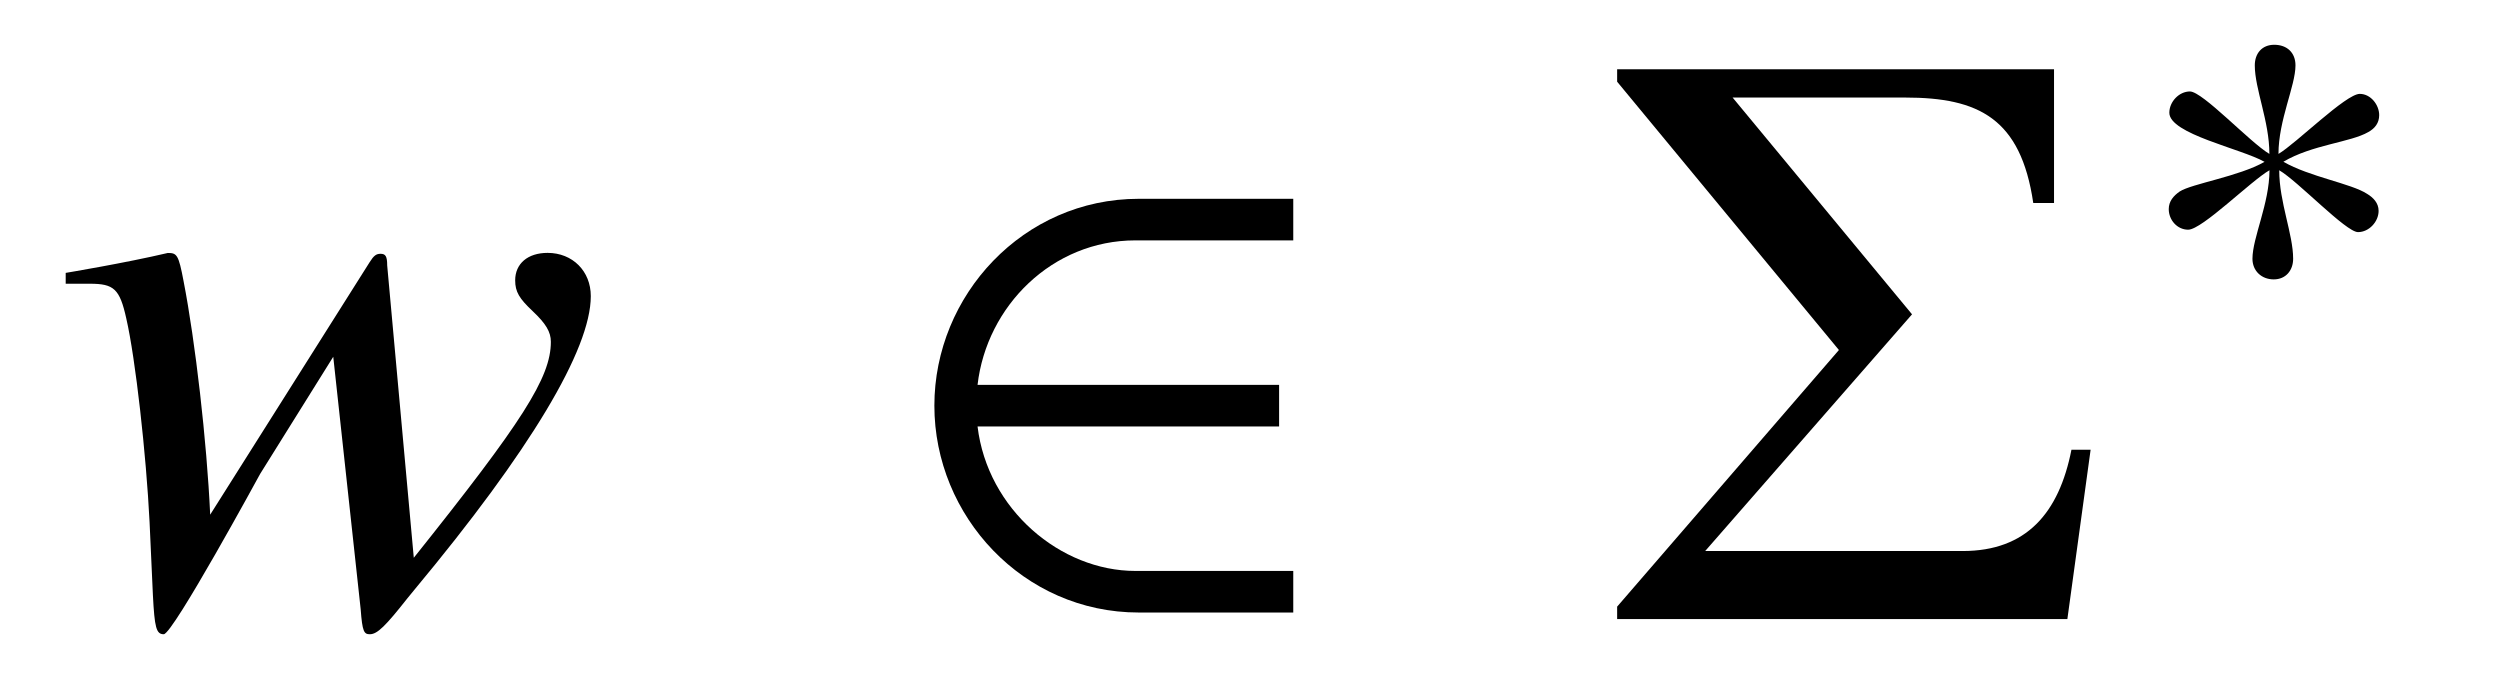 <?xml version='1.0' encoding='UTF-8'?>
<!-- This file was generated by dvisvgm 3.2.2 -->
<svg version='1.1' xmlns='http://www.w3.org/2000/svg' xmlns:xlink='http://www.w3.org/1999/xlink' width='29.985pt' height='8.11pt' viewBox='-.5 -7.426 29.985 8.11'>
<defs>
<use id='g2-50' xlink:href='#g1-50' transform='scale(1.37)'/>
<path id='g7-6' d='m5.978-2.032h-.229c-.149 .757-.538 1.215-1.305 1.215h-3.088l2.481-2.839l-2.152-2.6h2.072c.877 0 1.385 .249 1.534 1.265h.249v-1.604h-5.24v.149l2.66 3.218l-2.66 3.078v.149h5.4l.279-2.032z'/>
<path id='g1-3' d='m2.975-2.429c0-.124-.102-.255-.233-.255c-.167 0-.764 .596-.975 .72c0-.407 .204-.815 .204-1.062c0-.153-.102-.247-.255-.247c-.145 0-.233 .102-.233 .247c0 .284 .175 .669 .175 1.062c-.233-.138-.8-.749-.953-.749c-.131 0-.247 .124-.247 .255c0 .255 .858 .429 1.142 .589c-.305 .175-.873 .262-1.018 .356c-.073 .051-.131 .116-.131 .211c0 .131 .102 .247 .233 .247c.167 0 .756-.589 .975-.713c0 .4-.204 .807-.204 1.062c0 .145 .109 .247 .255 .247s.233-.109 .233-.247c0-.298-.167-.676-.167-1.062c.225 .131 .8 .742 .945 .742c.131 0 .247-.124 .247-.255c0-.095-.065-.16-.138-.204c-.189-.124-.691-.204-1.004-.385c.342-.204 .807-.233 1.018-.356c.08-.044 .131-.109 .131-.204z'/>
<path id='g1-50' d='m3.52-.058v-.364h-1.382c-.655 0-1.295-.538-1.382-1.265h2.64v-.364h-2.64c.08-.691 .655-1.265 1.382-1.265h1.382v-.364h-1.353c-1.011 0-1.789 .844-1.789 1.811s.778 1.811 1.789 1.811h1.353z'/>
<path id='g4-70' d='m6.456-3.875c0-.299-.219-.518-.518-.518c-.239 0-.389 .13-.389 .329c0 .139 .05 .219 .209 .369s.219 .249 .219 .369c0 .428-.339 .956-1.644 2.59l-.319-3.507c0-.11-.02-.139-.08-.139c-.05 0-.08 .02-.13 .1l-1.913 3.029c-.04-.877-.179-2.082-.319-2.8c-.06-.319-.08-.339-.189-.339c-.508 .12-1.225 .239-1.225 .239v.13h.289c.289 0 .359 .06 .438 .418c.11 .478 .239 1.634 .279 2.441l.04 .877c.02 .389 .04 .468 .13 .468c.11 0 1.156-1.923 1.156-1.923l.877-1.405l.329 3.029c.02 .269 .04 .299 .11 .299c.09 0 .189-.1 .448-.428l.09-.11c1.385-1.664 2.112-2.879 2.112-3.517z'/>
</defs>
<g id='page27'>
<g fill='currentColor'>
<use x='.13' y='0' xlink:href='#g4-70'/>
<use x='10.189' y='0' xlink:href='#g2-50'/>
<use x='18.596' y='0' xlink:href='#g7-6'/>
<use x='25.061' y='-3.616' xlink:href='#g1-3'/>
</g>
</g>
</svg>
